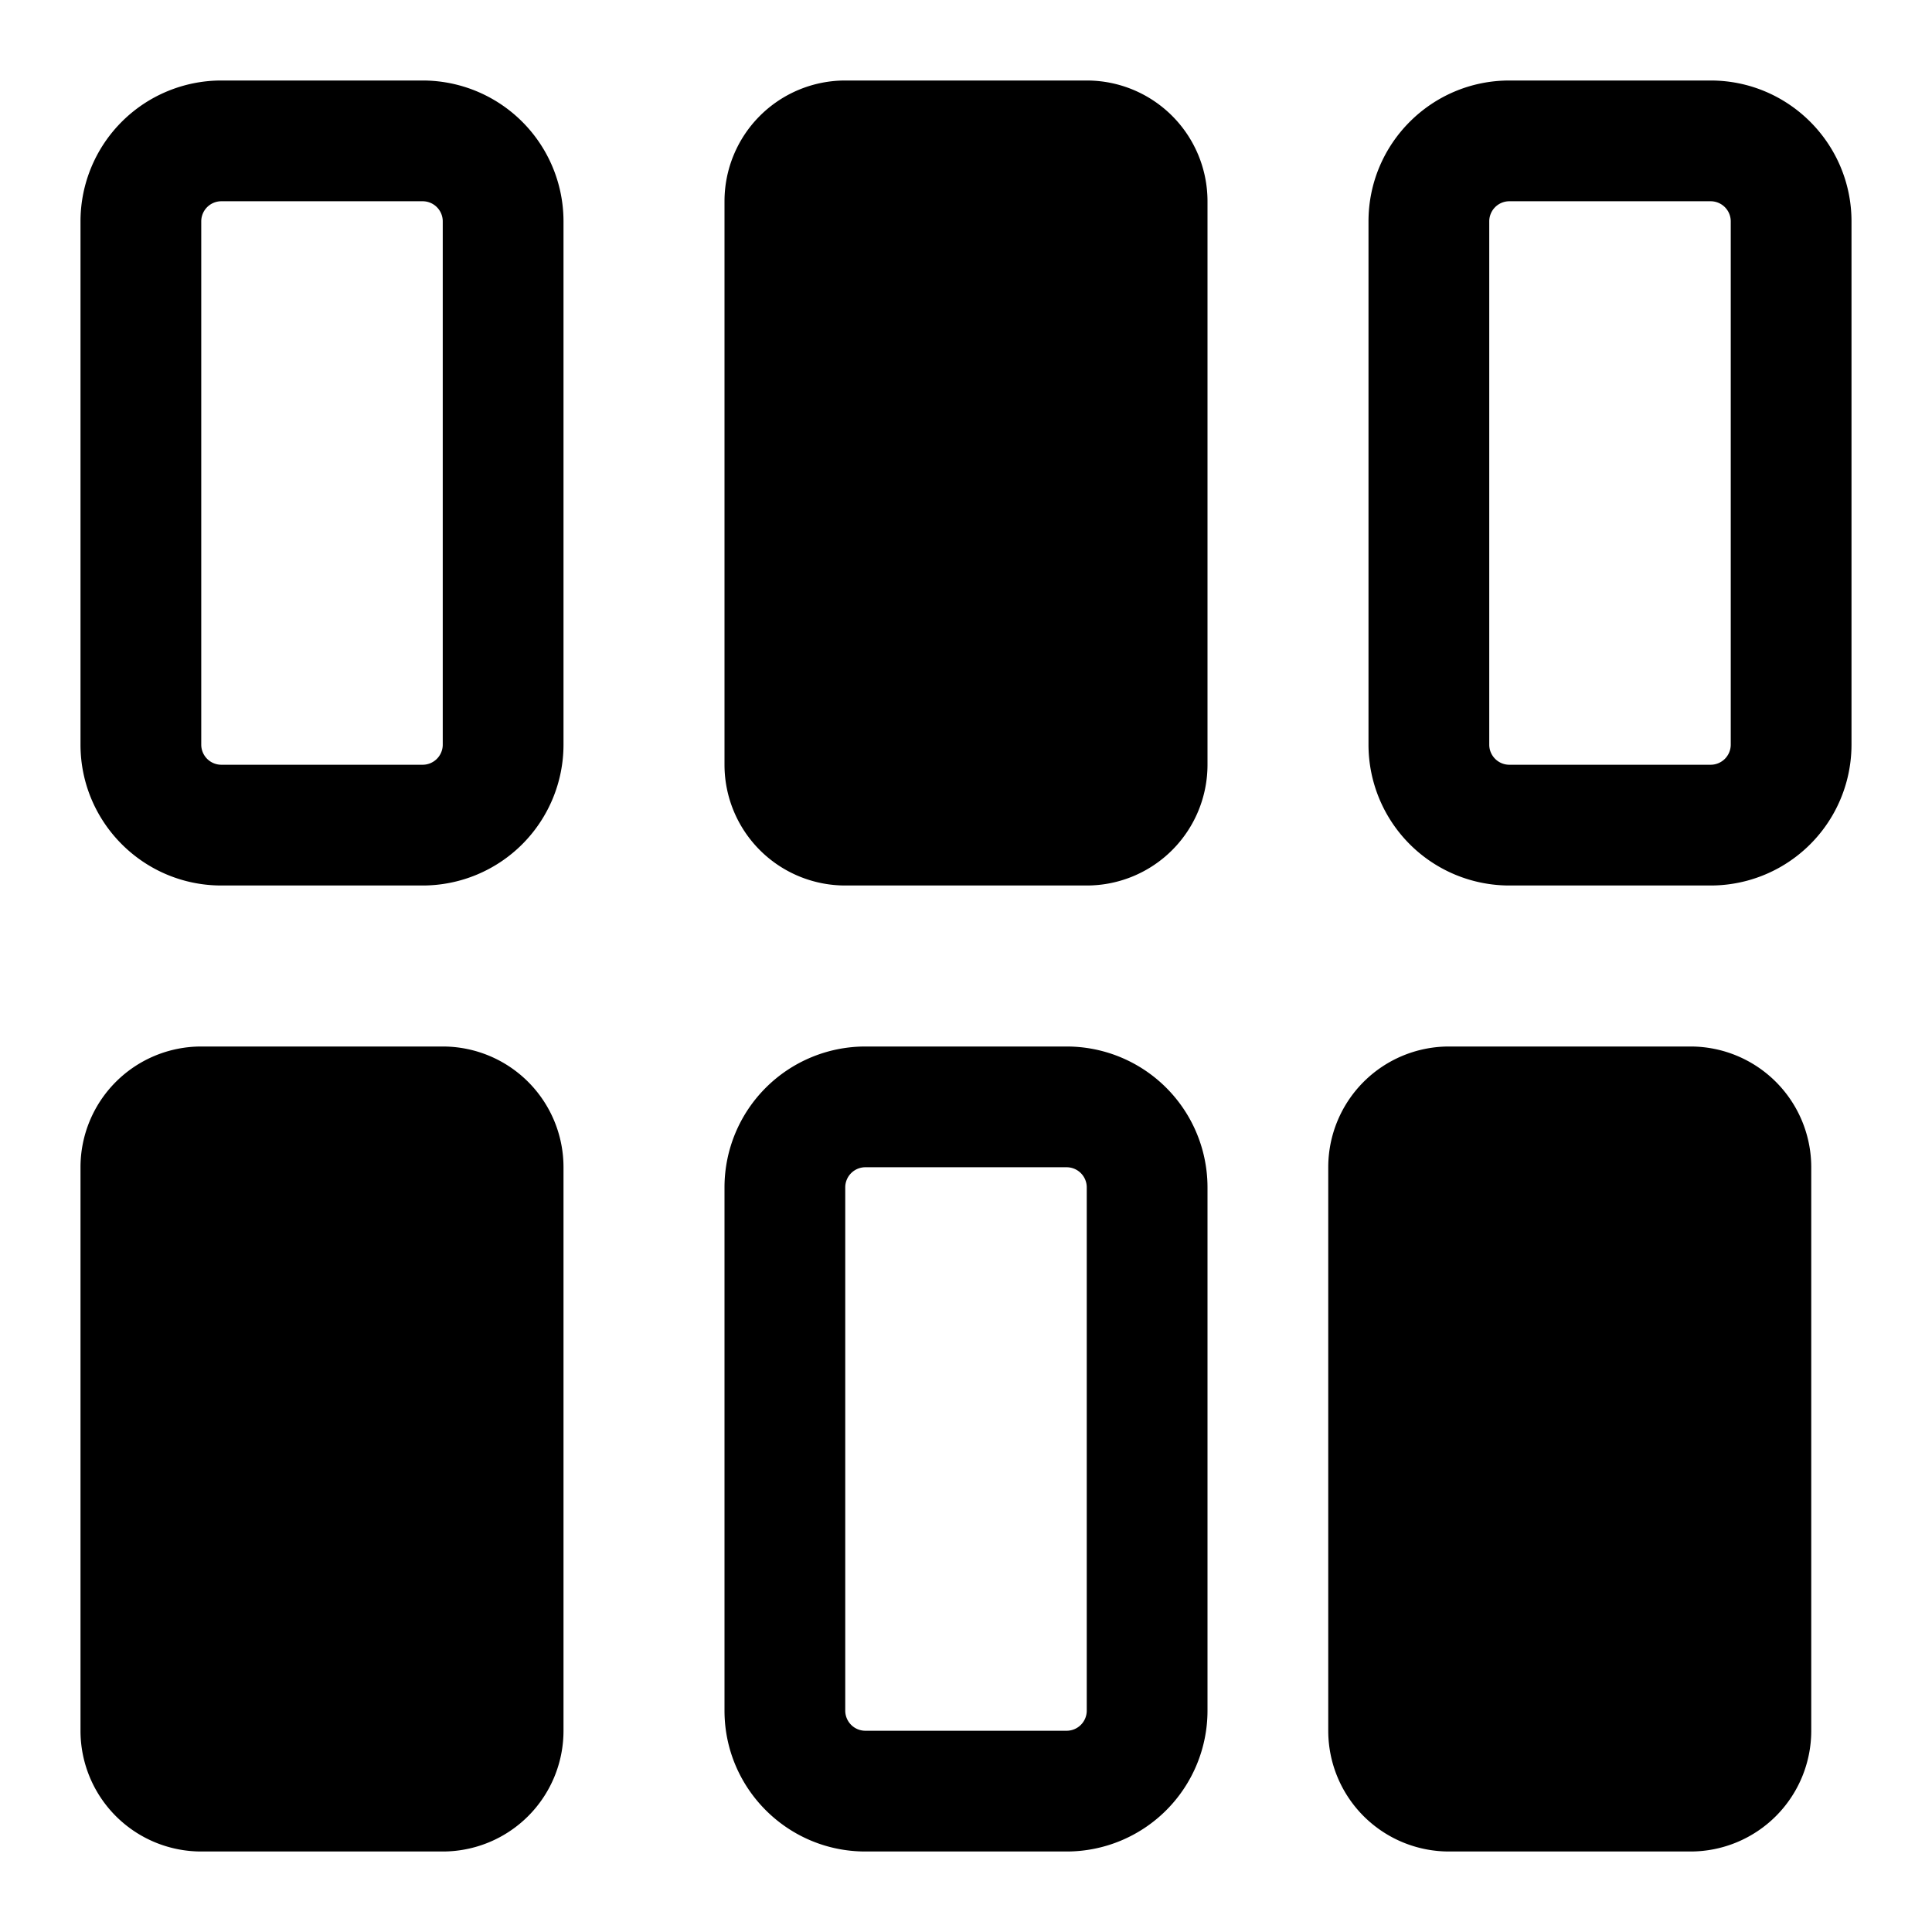 <svg xmlns="http://www.w3.org/2000/svg" width="24" height="24"><path fill-rule="evenodd" d="M2.75 1A1.75 1.75 0 001 2.75v6.5c0 .966.784 1.75 1.75 1.75h2.5A1.75 1.75 0 007 9.25v-6.5A1.75 1.75 0 005.25 1h-2.5zM2.5 2.75a.25.25 0 01.25-.25h2.5a.25.25 0 01.25.25v6.5a.25.25 0 01-.25.25h-2.5a.25.25 0 01-.25-.25v-6.5zM10.75 13A1.75 1.75 0 009 14.75v6.5c0 .966.784 1.75 1.75 1.75h2.5A1.75 1.75 0 0015 21.25v-6.5A1.75 1.75 0 0013.25 13h-2.5zm-.25 1.75a.25.25 0 01.25-.25h2.5a.25.25 0 01.25.25v6.5a.25.25 0 01-.25.25h-2.5a.25.25 0 01-.25-.25v-6.5zm6.5-12c0-.966.784-1.75 1.75-1.75h2.5c.966 0 1.75.784 1.75 1.75v6.5A1.75 1.75 0 0121.25 11h-2.5A1.75 1.75 0 0117 9.25v-6.5zm1.75-.25a.25.25 0 00-.25.25v6.5c0 .138.112.25.25.25h2.5a.25.25 0 00.25-.25v-6.5a.25.25 0 00-.25-.25h-2.5z"/><path d="M13.5 11A1.5 1.5 0 0015 9.5v-7A1.5 1.5 0 0013.5 1h-3A1.5 1.5 0 009 2.5v7a1.5 1.5 0 001.5 1.5h3zm9 10.5A1.5 1.5 0 0121 23h-3a1.5 1.5 0 01-1.5-1.5v-7A1.5 1.5 0 0118 13h3a1.5 1.5 0 011.5 1.5v7zM5.5 23A1.5 1.5 0 007 21.5v-7A1.5 1.5 0 005.5 13h-3A1.5 1.5 0 001 14.5v7A1.5 1.5 0 002.5 23h3z"/></svg>